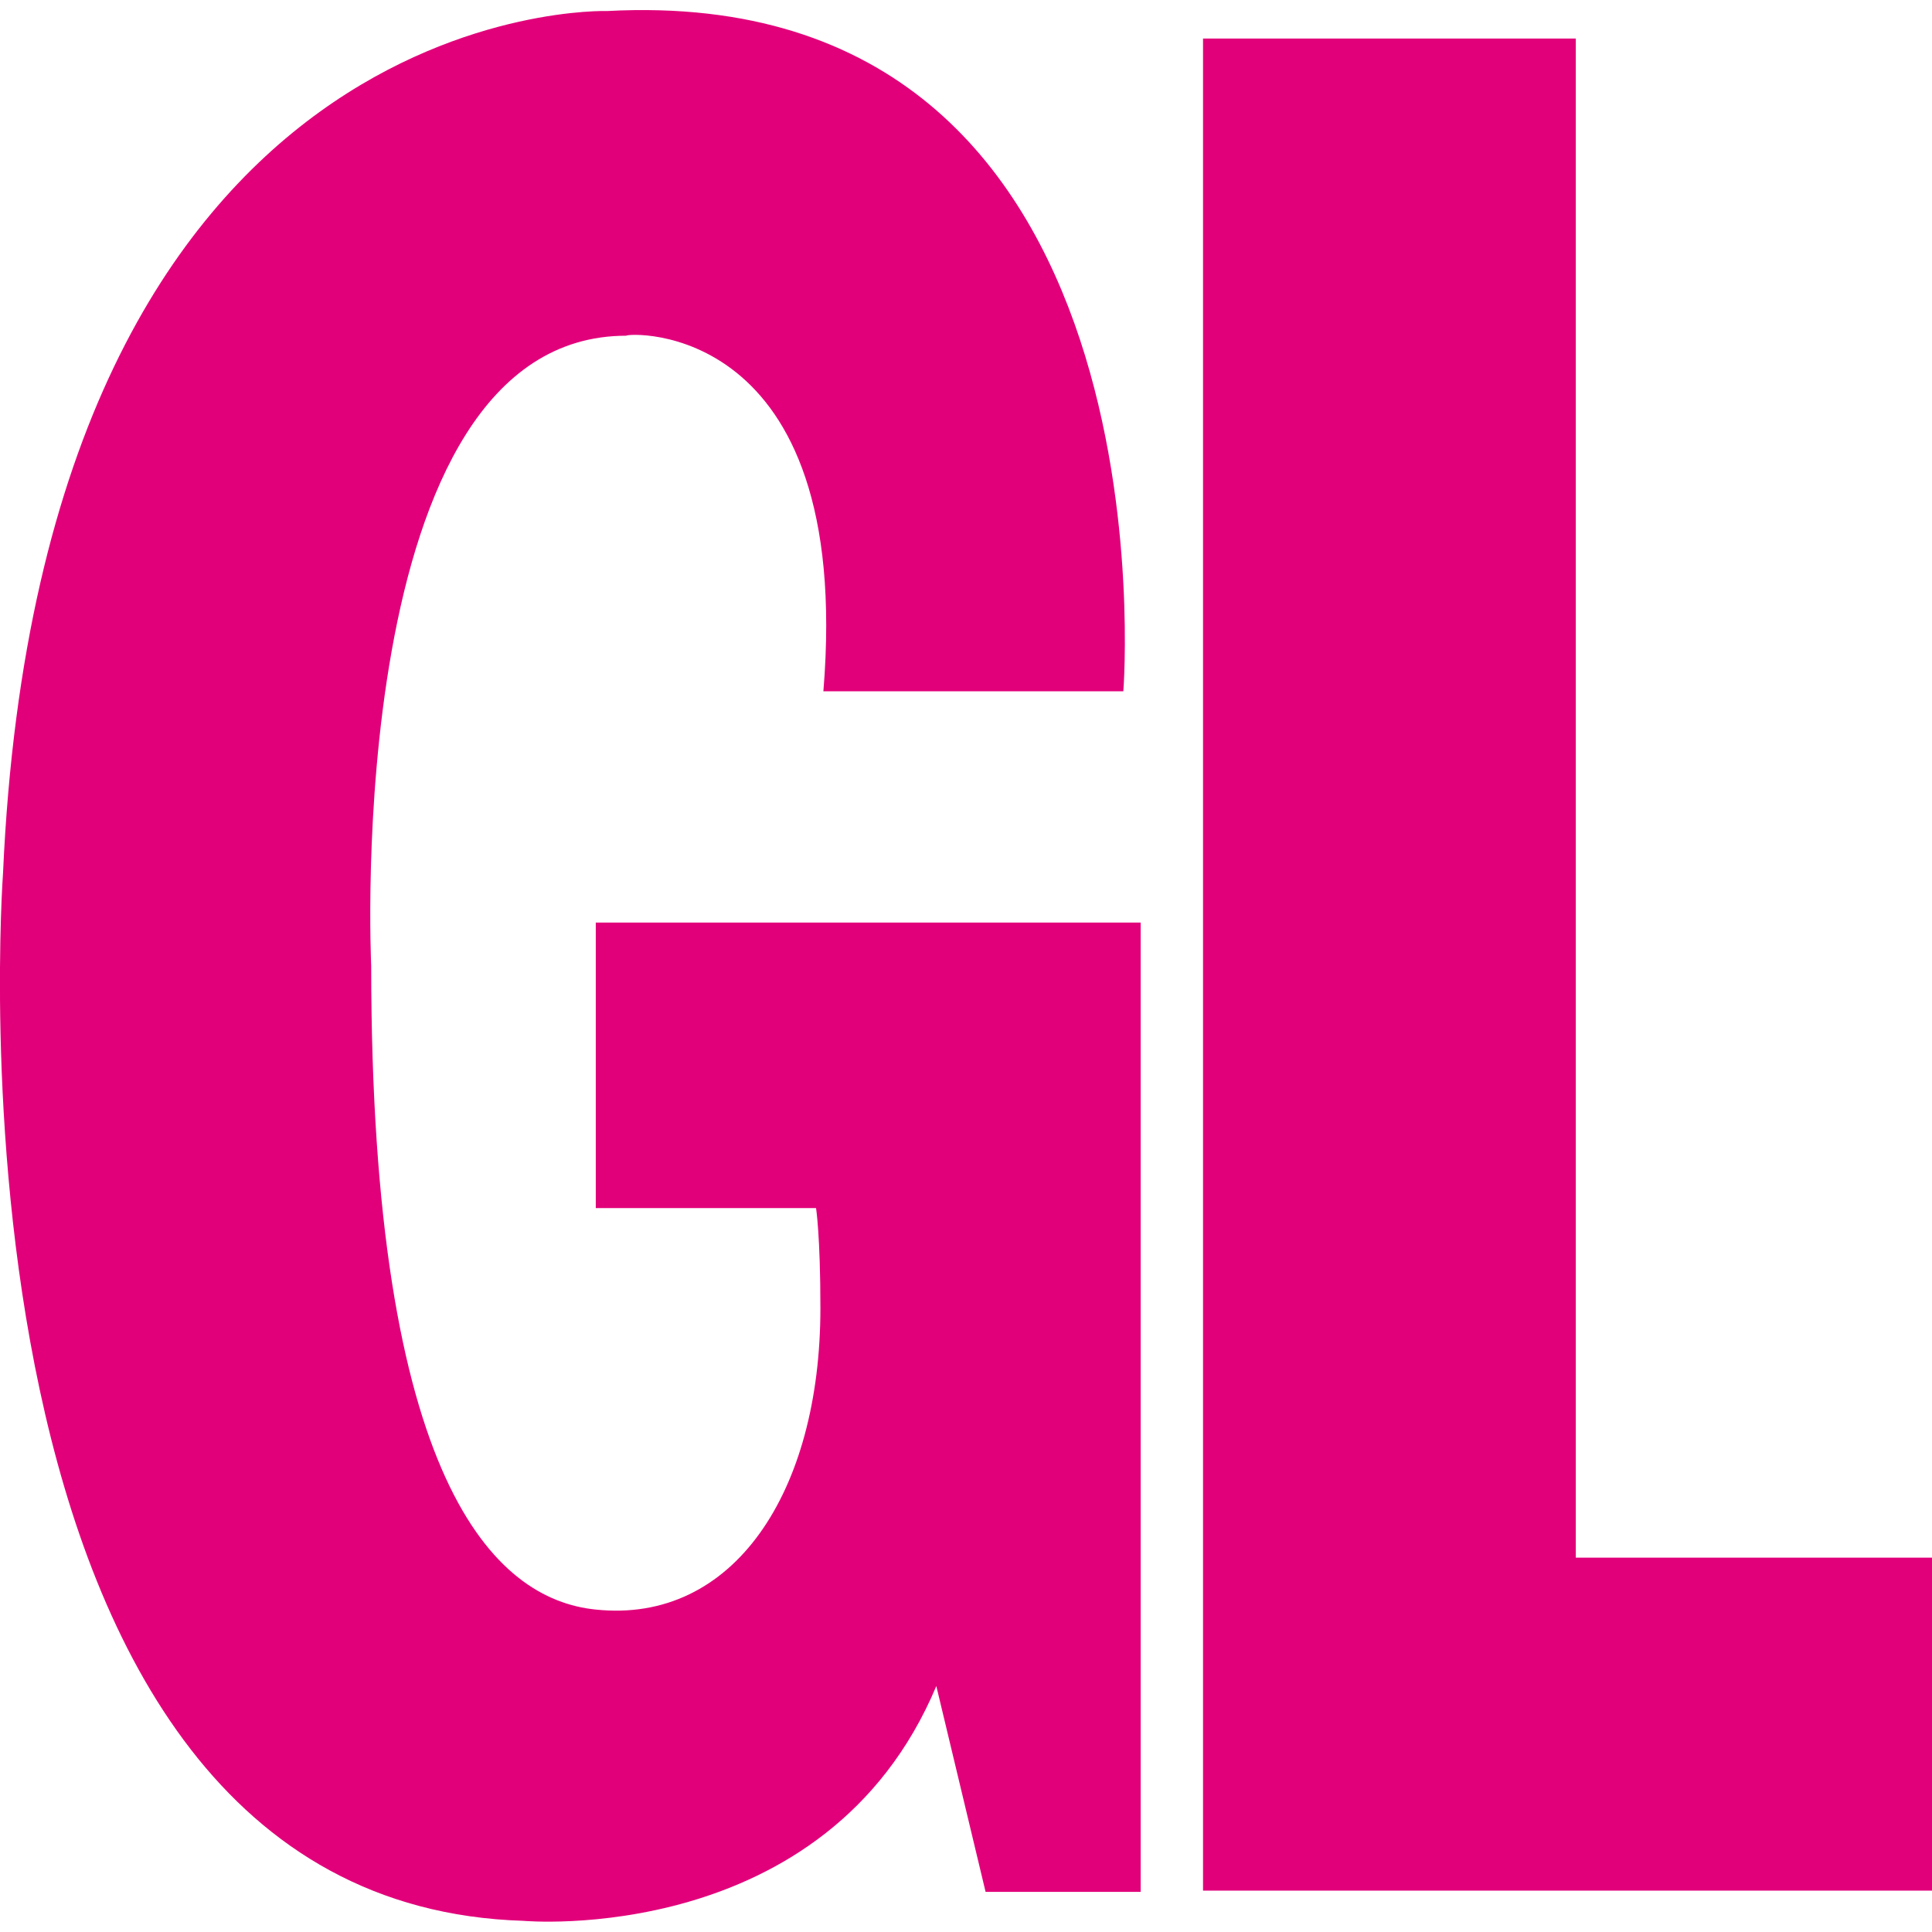 <svg xmlns="http://www.w3.org/2000/svg" xmlns:xlink="http://www.w3.org/1999/xlink" viewBox="0 0 64 64">
  <path d="M52.2 51.6V1.277H39.852V62.63H64V51.6zM27.274 22.9h9.938S39.084-.643 20.12.365C20.12.365 1.397-.26.1 28.93c0 0-2.496 34.085 17.235 34.7 0 0 10.034.912 13.682-7.777l1.632 6.817h5.137V30.562h-18.05v9.458h7.297s.144.912.144 3.313c0 6.097-2.88 10.466-7.44 9.986-3.36-.336-7.44-4.225-7.44-21.315 0 0-1.008-20.883 8.45-20.883 0-.096 7.537-.576 6.53 11.762" fill="#e2007a"/>
</svg>
